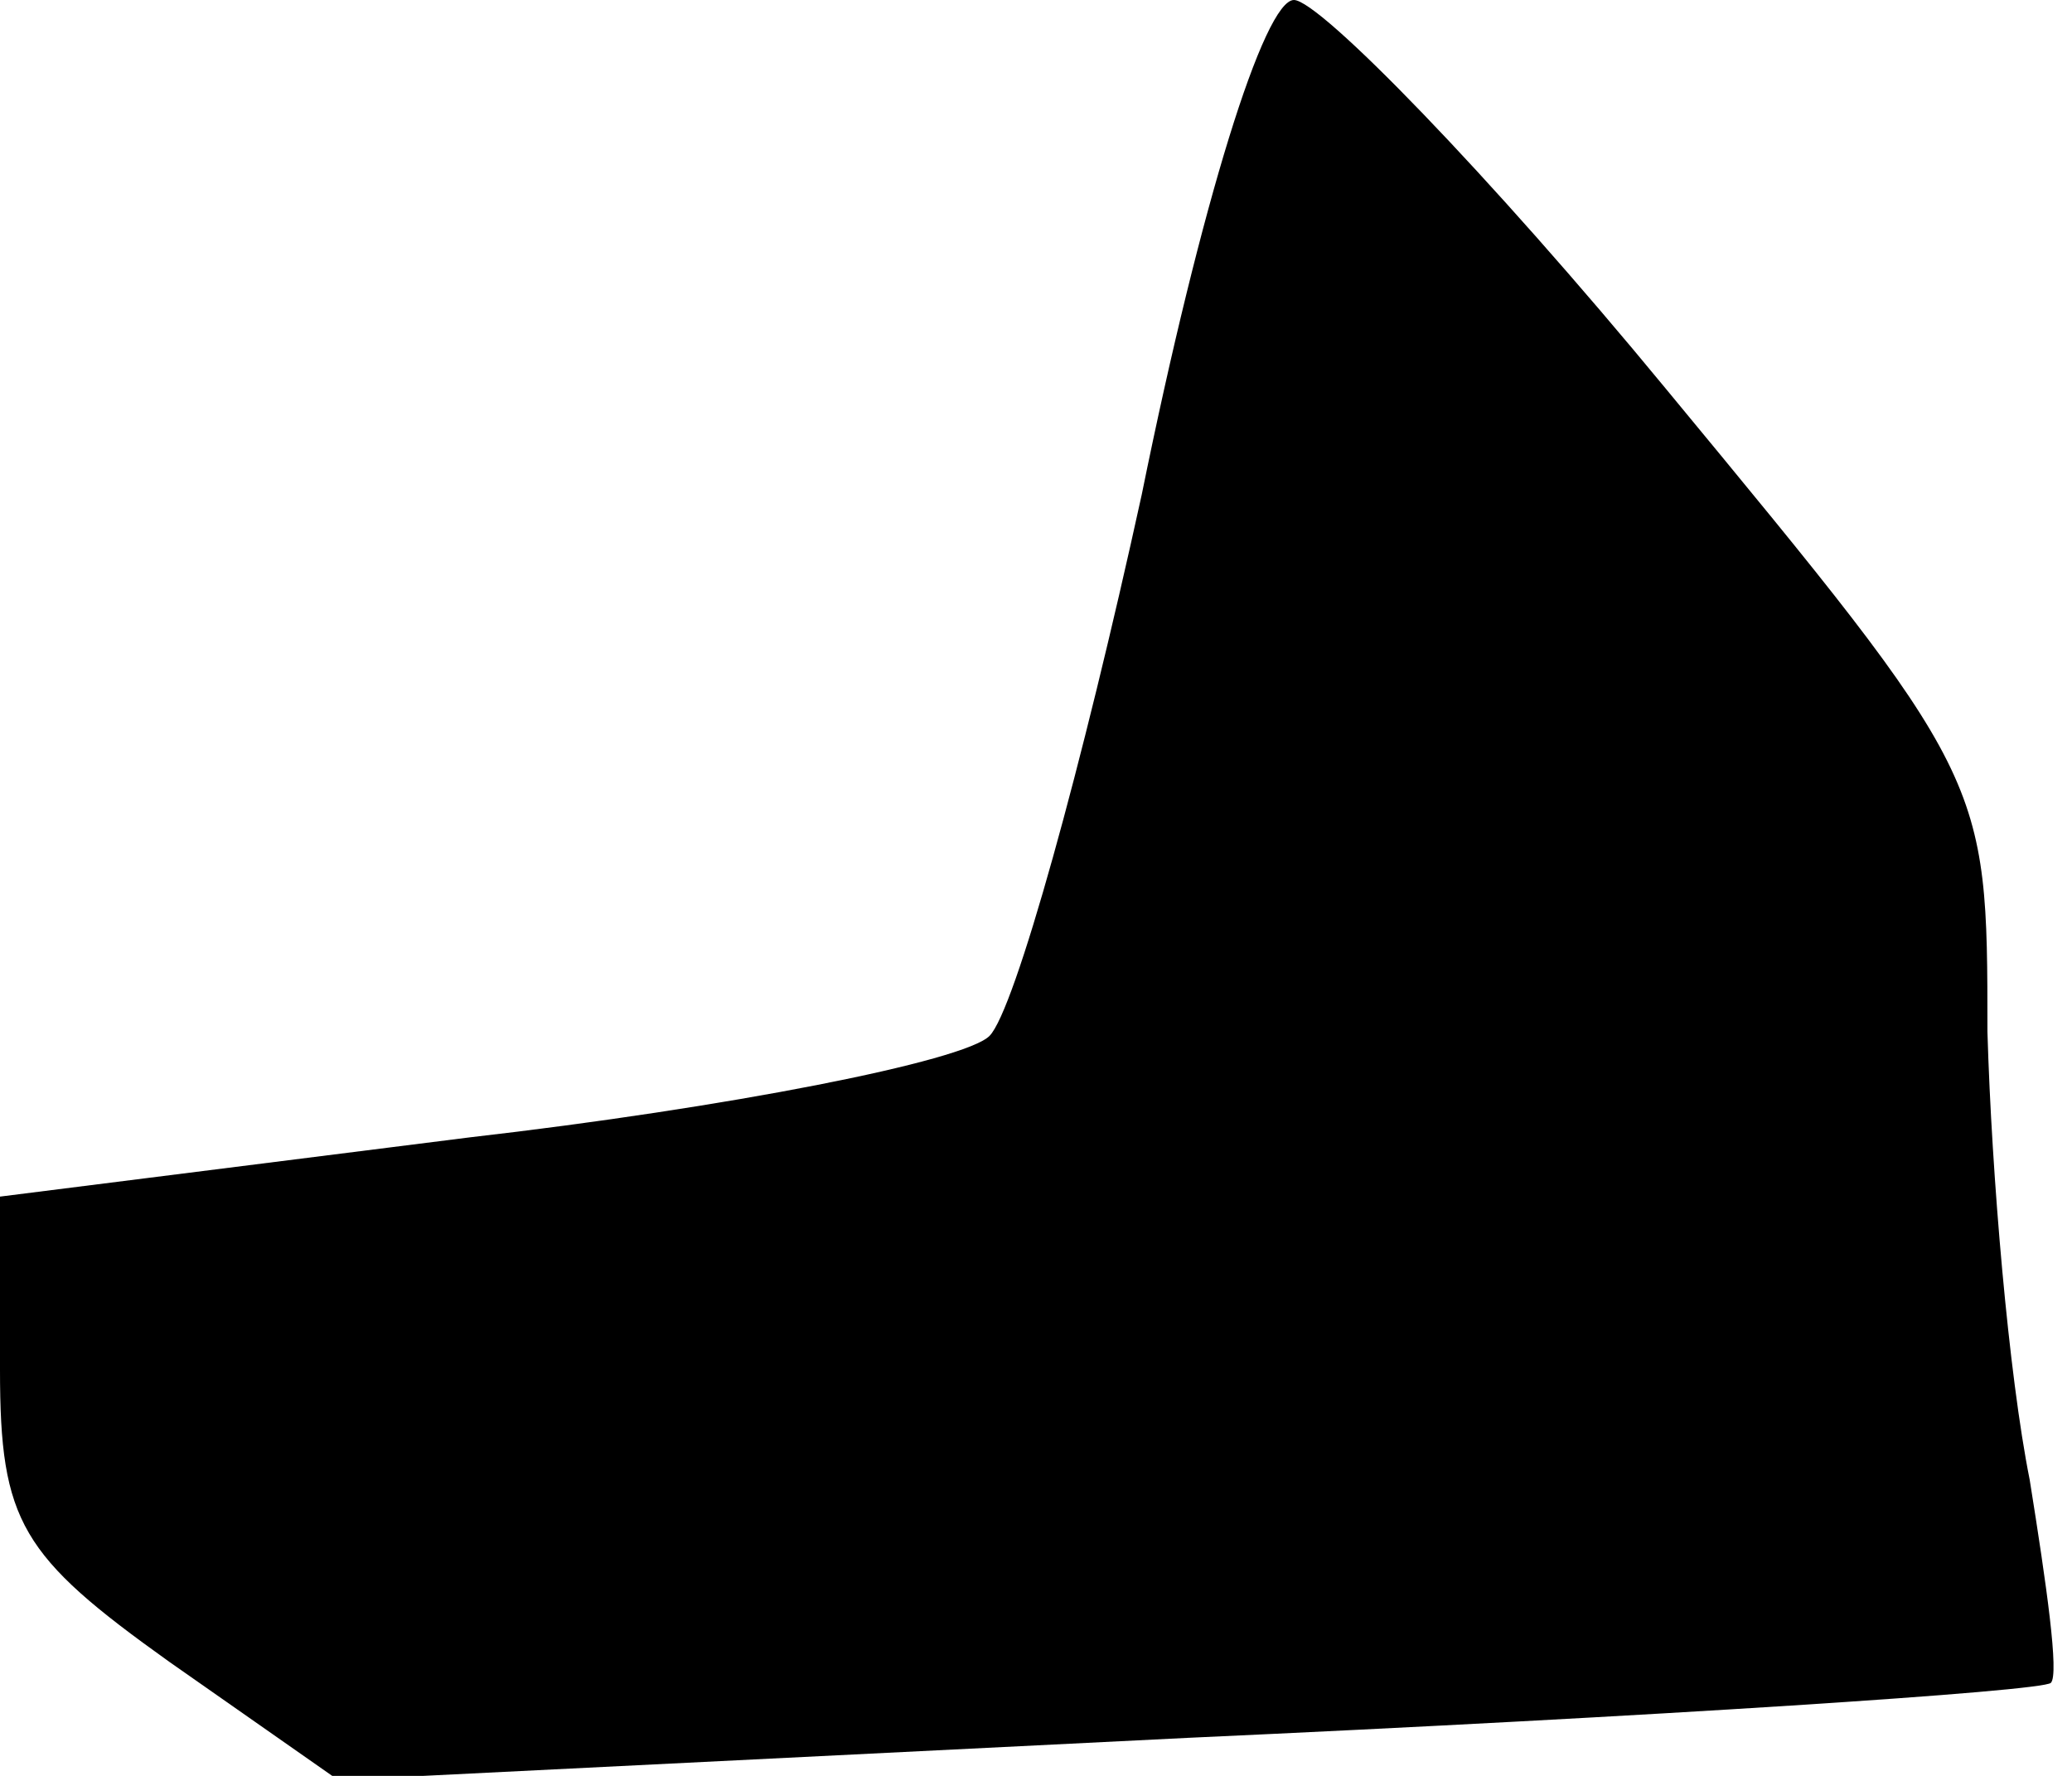 <?xml version="1.0" standalone="no"?>
<!DOCTYPE svg PUBLIC "-//W3C//DTD SVG 20010904//EN"
 "http://www.w3.org/TR/2001/REC-SVG-20010904/DTD/svg10.dtd">
<svg version="1.0" xmlns="http://www.w3.org/2000/svg"
 width="49pt" height="42pt" viewBox="0 0 49 42"
 preserveAspectRatio="xMidYMid meet">
<g transform="translate(0,42) scale(0.1,-0.1)"
fill="#000000" stroke="none">
<path fill="#000000" stroke="none" d="M270 303 c-14 -64 -30 -122 -36 -128
-6 -6 -62 -17 -123 -24 l-111 -14 0 -41 c0 -36 5 -44 40 -69 l40 -28 201 10
c110 5 202 11 204 13 2 2 -1 23 -5 48 -5 25 -9 72 -10 106 0 60 0 60 -76 152
-42 51 -82 92 -88 92 -7 0 -22 -48 -36 -117z"/>
</g>
</svg>
